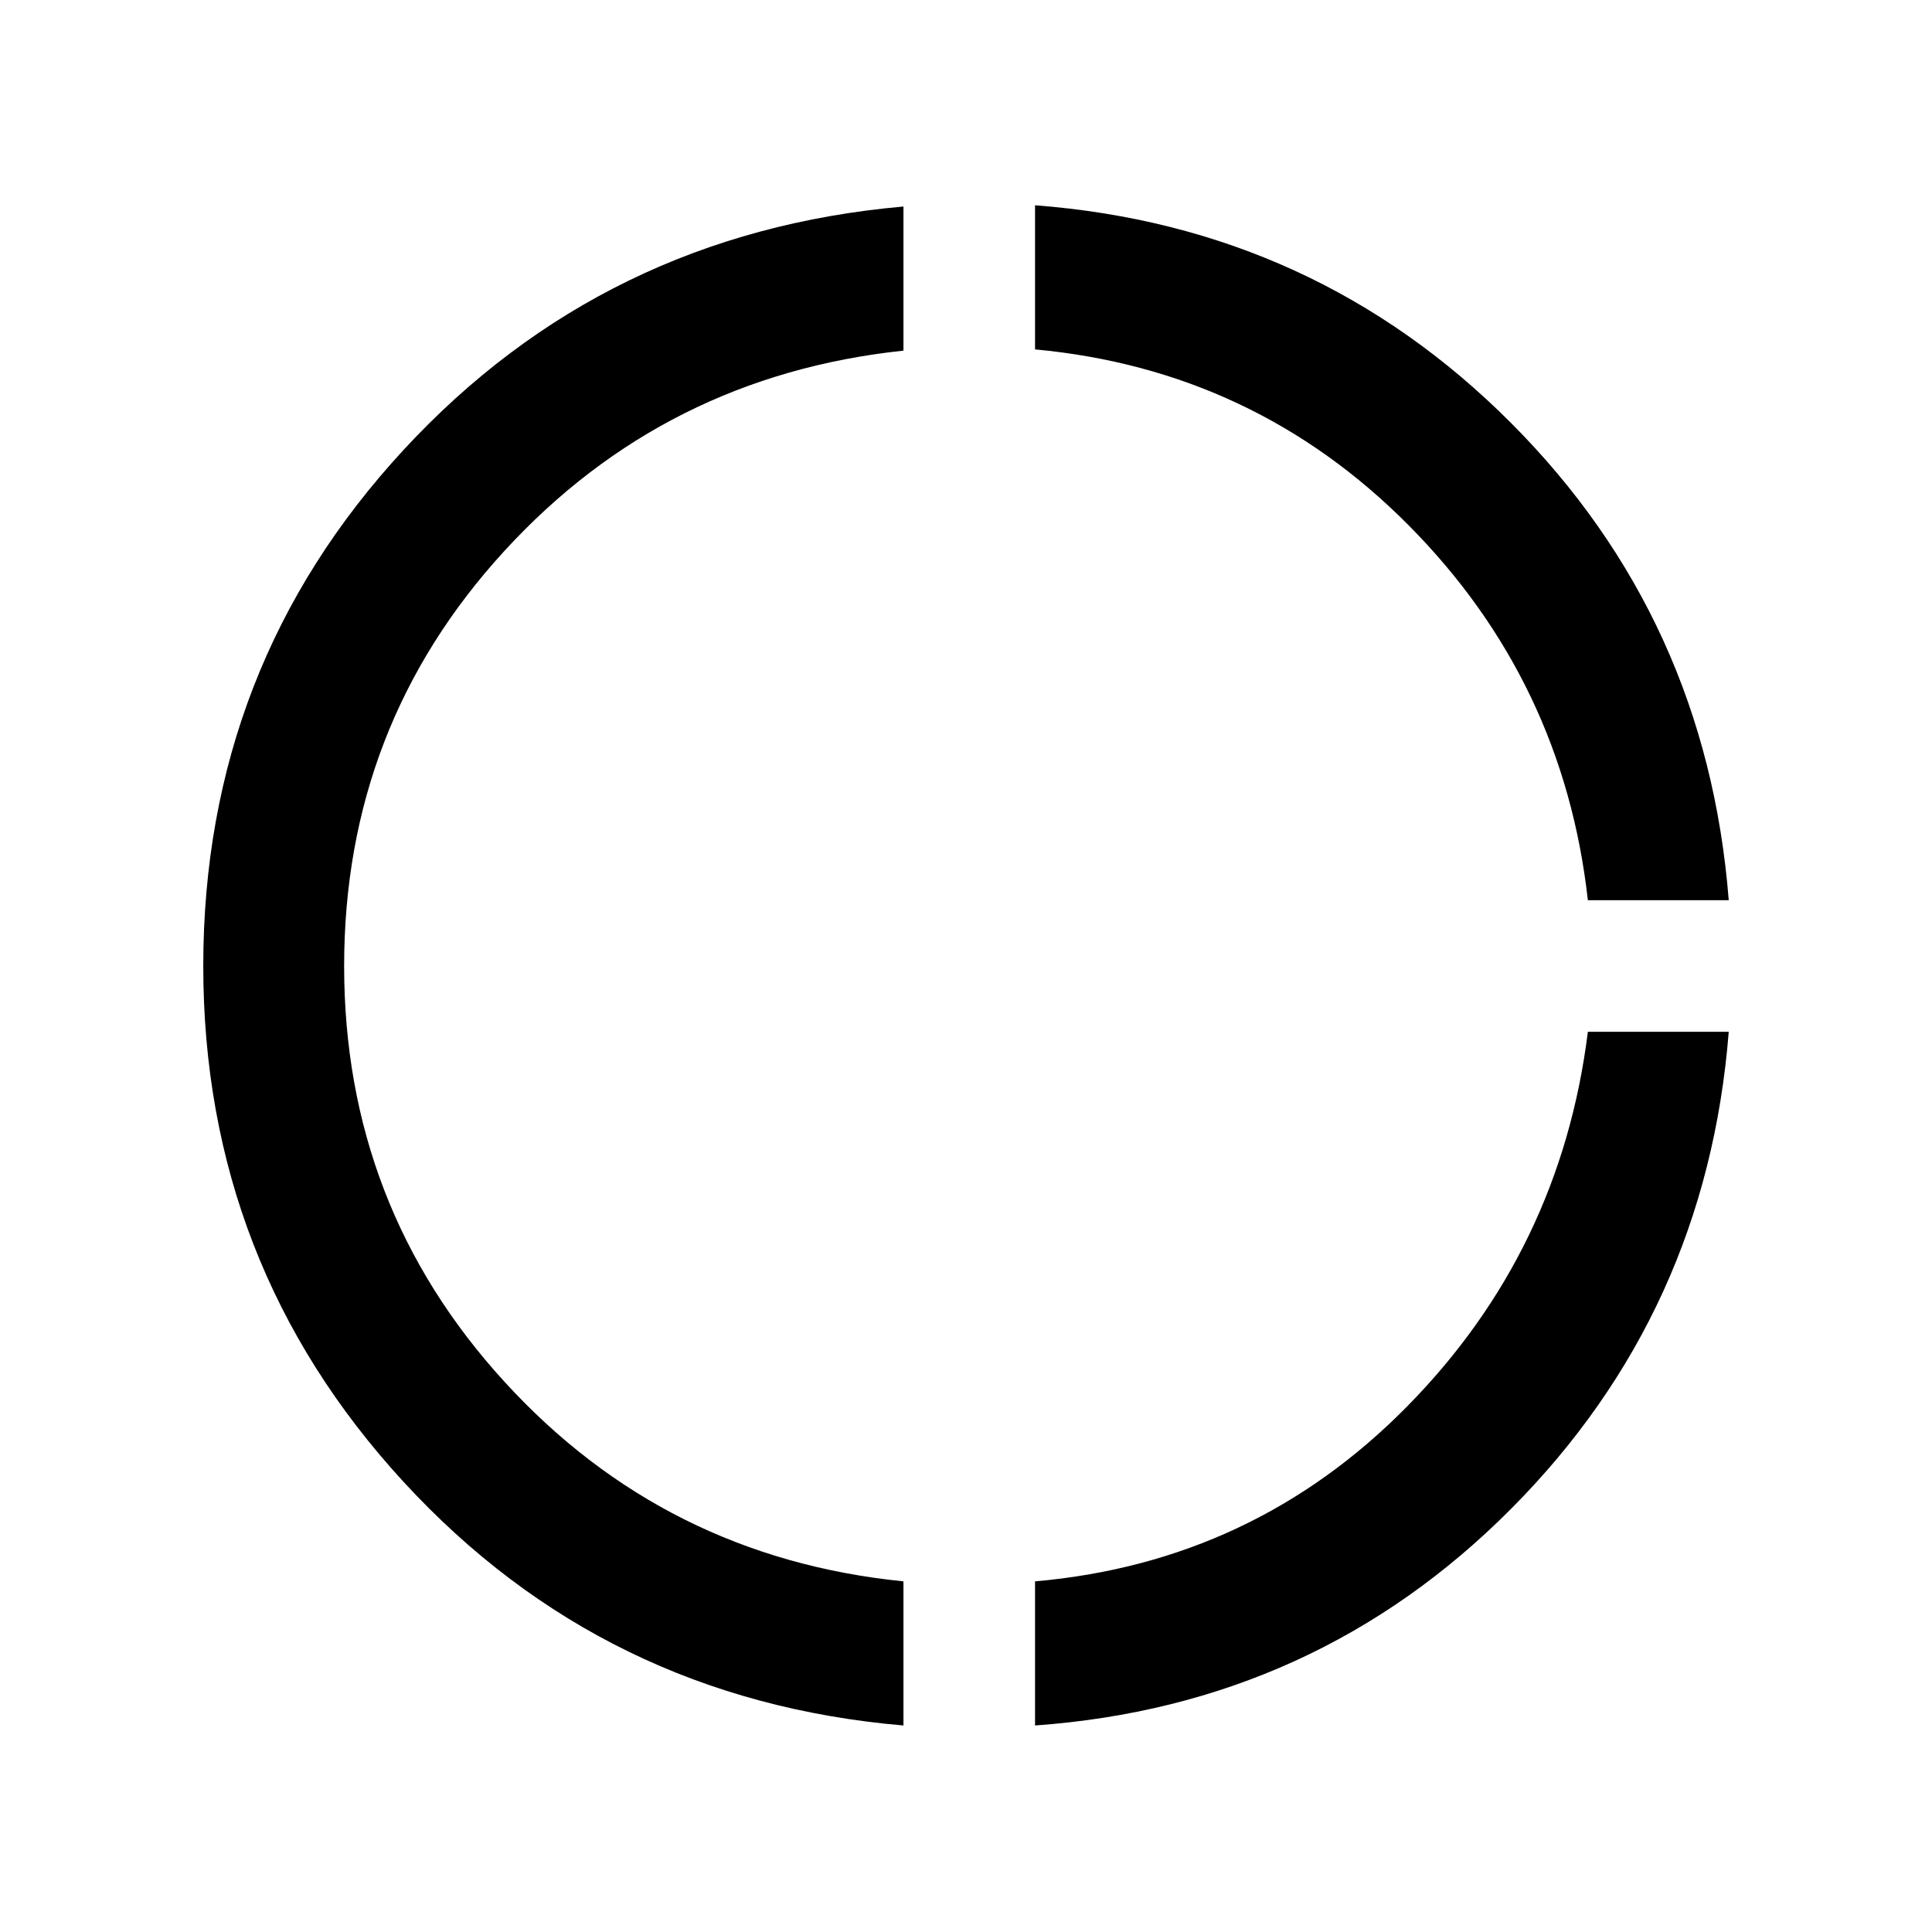 <svg xmlns="http://www.w3.org/2000/svg" height="48" viewBox="0 -960 960 960" width="48"><path d="M448.923-102.617q-148.769-12.769-248.345-120.999Q101.001-331.847 101.001-480q0-148.769 99.577-256.499 99.576-107.73 248.345-120.884v71.613q-118.462 12.539-198.193 99.423Q170.999-599.462 170.999-480t79.731 206.654q79.731 87.193 198.193 99.116v71.613Zm65.385 0v-71.613Q623-183.769 699.231-261.192q76.231-77.423 89.77-186.115h69.998q-11 139.383-108.154 237.037-97.153 97.653-236.537 107.653Zm274.693-410.076q-12.154-108.692-88.885-186.115-76.731-77.423-185.808-87.577v-71.614q139.153 10.616 236.422 108.077t108.269 237.229h-69.998Z"/></svg>